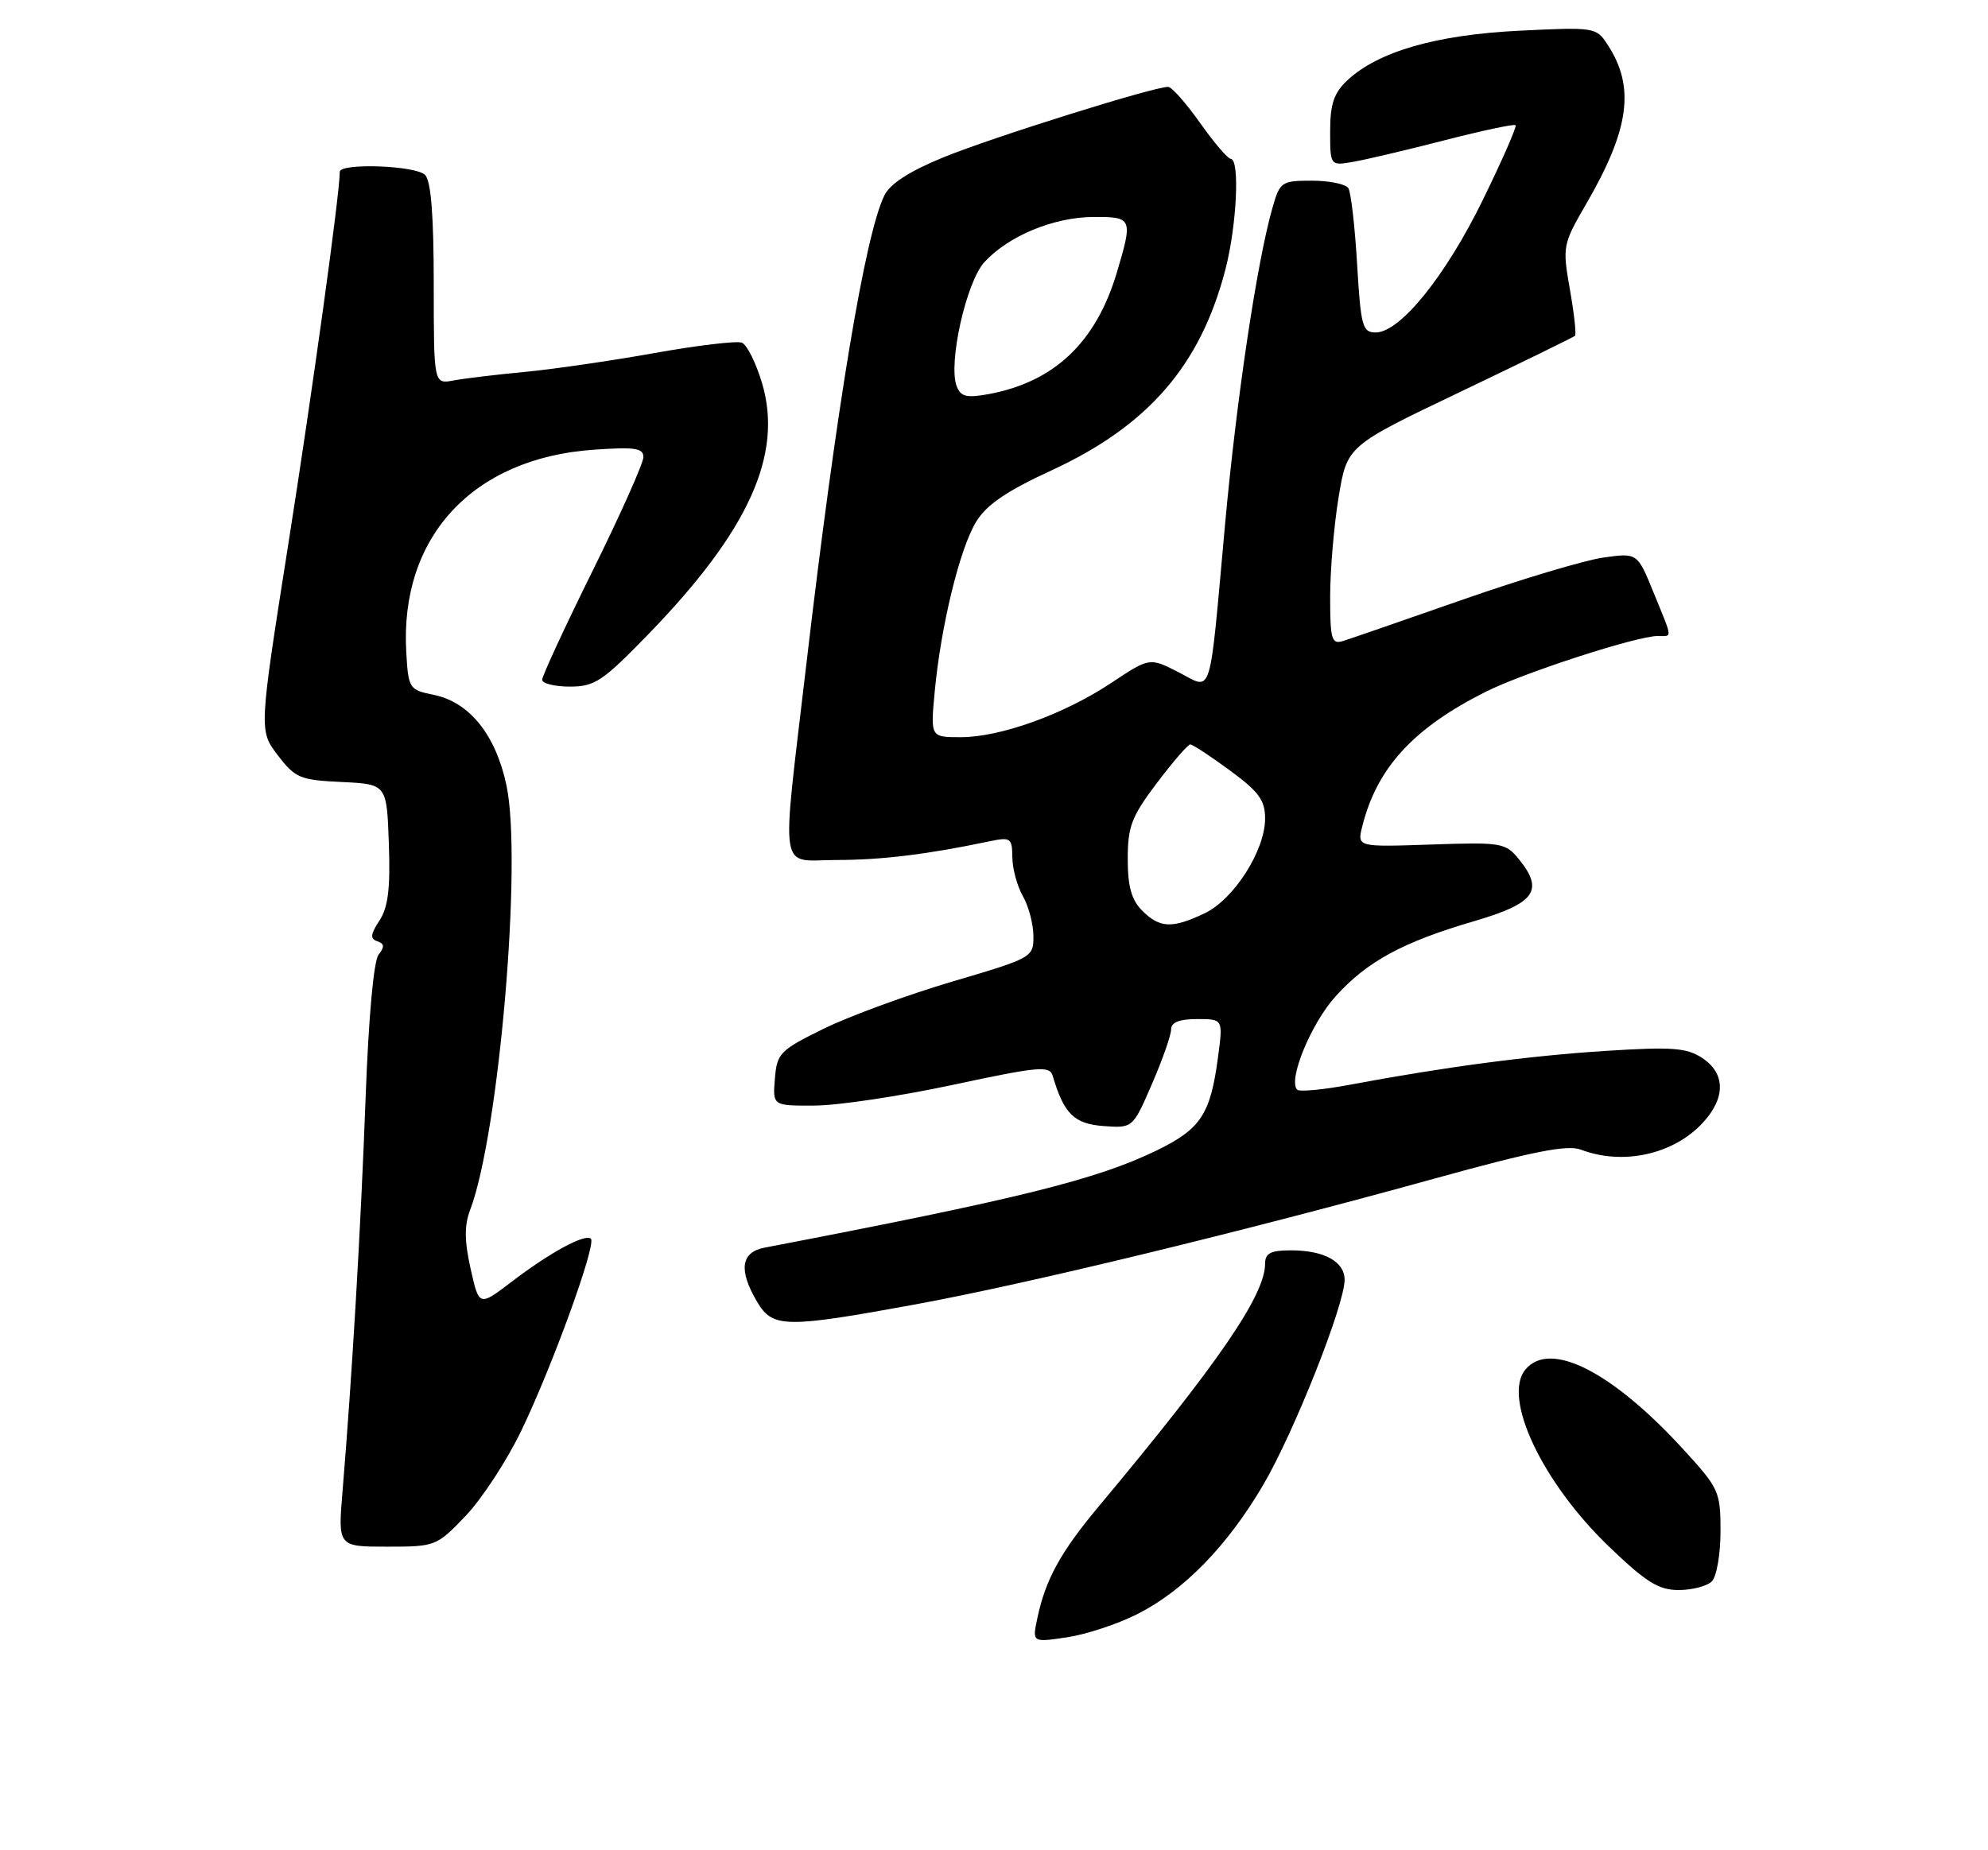 <?xml version="1.0" encoding="UTF-8" standalone="no"?>
<!DOCTYPE svg PUBLIC "-//W3C//DTD SVG 1.1//EN" "http://www.w3.org/Graphics/SVG/1.1/DTD/svg11.dtd" >
<svg xmlns="http://www.w3.org/2000/svg" xmlns:xlink="http://www.w3.org/1999/xlink" version="1.1" viewBox="0 0 275 256">
 <g >
 <path fill="currentColor"
d=" M 157.31 223.34 C 163.78 220.07 169.81 213.87 174.76 205.42 C 179.00 198.19 186.00 180.54 186.00 177.08 C 186.00 174.55 183.17 173.00 178.57 173.00 C 175.76 173.00 175.00 173.40 175.00 174.85 C 175.00 179.19 168.55 188.60 152.02 208.39 C 146.72 214.73 144.62 218.54 143.50 223.88 C 142.78 227.26 142.78 227.26 147.61 226.54 C 150.27 226.14 154.63 224.70 157.31 223.34 Z  M 236.80 218.80 C 237.46 218.14 238.00 215.03 238.00 211.88 C 238.00 206.40 237.79 205.93 232.93 200.62 C 223.01 189.76 214.41 185.39 211.01 189.49 C 207.79 193.37 213.33 205.12 222.57 213.99 C 227.70 218.92 229.43 220.00 232.21 220.00 C 234.08 220.00 236.14 219.46 236.80 218.80 Z  M 64.42 209.73 C 66.66 207.38 70.12 202.09 72.10 197.98 C 76.40 189.06 82.52 172.18 81.74 171.40 C 80.97 170.64 76.11 173.27 70.77 177.35 C 66.27 180.78 66.27 180.78 65.10 175.55 C 64.24 171.70 64.22 169.56 65.03 167.42 C 69.03 156.91 72.27 119.07 70.06 108.67 C 68.58 101.67 64.94 97.14 59.99 96.14 C 56.60 95.45 56.49 95.28 56.20 90.26 C 55.27 74.35 65.34 63.42 82.04 62.23 C 87.81 61.82 89.00 61.99 89.00 63.25 C 89.00 64.08 85.85 71.14 82.00 78.93 C 78.15 86.72 75.00 93.52 75.00 94.05 C 75.00 94.57 76.72 95.00 78.83 95.00 C 82.27 95.00 83.37 94.27 89.69 87.75 C 103.57 73.44 108.35 62.89 105.42 53.03 C 104.58 50.21 103.32 47.67 102.61 47.41 C 101.91 47.14 96.42 47.79 90.42 48.87 C 84.41 49.94 76.35 51.11 72.50 51.47 C 68.65 51.83 64.26 52.36 62.75 52.64 C 60.00 53.16 60.00 53.16 60.00 39.28 C 60.00 29.82 59.62 25.02 58.80 24.20 C 57.49 22.89 47.00 22.52 47.00 23.78 C 47.00 26.80 43.28 53.72 39.88 75.29 C 35.82 101.07 35.82 101.07 38.42 104.49 C 40.84 107.65 41.49 107.93 47.26 108.20 C 53.50 108.50 53.50 108.50 53.79 116.72 C 54.01 122.93 53.69 125.54 52.49 127.37 C 51.24 129.28 51.18 129.89 52.20 130.24 C 53.18 130.57 53.22 131.02 52.37 132.09 C 51.69 132.94 50.98 140.82 50.57 152.00 C 49.91 169.88 48.72 190.15 47.39 206.25 C 46.74 214.00 46.74 214.00 53.54 214.00 C 60.25 214.00 60.40 213.94 64.42 209.73 Z  M 126.68 180.47 C 142.18 177.62 171.71 170.47 198.44 163.07 C 212.10 159.29 216.82 158.36 218.69 159.07 C 224.50 161.28 231.48 159.74 235.54 155.36 C 238.73 151.92 238.70 148.51 235.46 146.38 C 233.31 144.97 231.29 144.82 222.19 145.40 C 211.61 146.07 199.95 147.61 186.76 150.08 C 183.05 150.78 179.75 151.09 179.44 150.77 C 178.13 149.47 181.36 141.60 184.74 137.87 C 189.12 133.01 194.07 130.33 204.00 127.43 C 212.33 124.99 213.61 123.21 210.14 118.92 C 208.26 116.60 207.76 116.52 197.96 116.85 C 187.73 117.20 187.73 117.20 188.44 114.35 C 190.46 106.25 195.51 100.74 205.51 95.72 C 210.79 93.07 226.42 88.00 229.30 88.00 C 231.38 88.00 231.43 88.58 228.74 81.99 C 226.50 76.48 226.50 76.48 221.77 77.15 C 219.17 77.52 210.39 80.15 202.27 82.99 C 194.15 85.84 186.71 88.40 185.75 88.70 C 184.20 89.17 184.00 88.45 184.00 82.56 C 184.00 78.89 184.53 72.69 185.17 68.79 C 186.34 61.70 186.34 61.70 201.92 54.26 C 210.49 50.16 217.66 46.66 217.87 46.46 C 218.07 46.26 217.75 43.37 217.16 40.03 C 216.12 34.09 216.17 33.82 219.41 28.23 C 225.43 17.86 226.21 12.02 222.37 6.17 C 220.81 3.77 220.57 3.74 210.14 4.25 C 198.64 4.82 190.61 7.14 186.36 11.13 C 184.52 12.86 184.00 14.40 184.00 18.15 C 184.00 22.95 184.00 22.95 187.25 22.38 C 189.04 22.07 194.73 20.72 199.90 19.39 C 205.07 18.06 209.46 17.13 209.65 17.32 C 209.85 17.51 207.80 22.18 205.11 27.68 C 199.95 38.23 193.67 46.00 190.30 46.00 C 188.47 46.00 188.24 45.16 187.73 36.54 C 187.42 31.33 186.88 26.61 186.52 26.04 C 186.17 25.47 183.90 25.00 181.49 25.00 C 177.27 25.00 177.05 25.15 176.02 28.75 C 173.87 36.28 171.06 55.07 169.46 72.57 C 167.21 97.33 167.80 95.45 162.99 92.99 C 159.02 90.97 159.02 90.97 153.72 94.49 C 147.17 98.84 138.39 102.00 132.88 102.00 C 128.71 102.00 128.71 102.00 129.30 95.69 C 130.15 86.63 132.75 75.94 135.02 72.21 C 136.46 69.84 139.21 67.96 145.46 65.08 C 158.83 58.90 166.06 50.56 169.50 37.32 C 171.08 31.29 171.53 22.02 170.25 21.98 C 169.84 21.97 167.93 19.73 166.00 17.00 C 164.07 14.27 162.09 12.03 161.59 12.02 C 159.67 11.98 137.17 19.03 130.50 21.77 C 125.79 23.70 123.11 25.43 122.32 27.07 C 119.66 32.53 115.71 56.30 111.53 92.00 C 108.05 121.76 107.62 119.00 115.75 118.99 C 121.94 118.99 128.30 118.21 136.75 116.43 C 139.82 115.79 140.00 115.91 140.04 118.62 C 140.05 120.21 140.71 122.62 141.50 124.00 C 142.29 125.38 142.94 127.85 142.95 129.50 C 142.97 132.46 142.83 132.54 131.74 135.81 C 125.56 137.64 117.58 140.56 114.00 142.31 C 107.88 145.31 107.48 145.72 107.19 149.25 C 106.88 153.00 106.88 153.00 112.69 152.97 C 115.89 152.96 124.50 151.67 131.83 150.10 C 143.79 147.54 145.21 147.42 145.63 148.88 C 147.16 154.09 148.58 155.50 152.63 155.80 C 156.70 156.10 156.70 156.10 159.35 149.98 C 160.81 146.62 162.00 143.22 162.00 142.43 C 162.00 141.45 163.14 141.00 165.59 141.00 C 169.19 141.00 169.19 141.00 168.49 146.25 C 167.45 154.17 166.11 156.20 160.02 159.17 C 151.74 163.20 140.96 165.88 105.75 172.63 C 102.49 173.26 102.14 175.74 104.72 180.10 C 106.88 183.76 108.55 183.79 126.68 180.47 Z  M 158.00 126.00 C 156.52 124.52 156.00 122.67 156.00 118.84 C 156.00 114.36 156.53 112.97 160.03 108.34 C 162.25 105.40 164.33 103.00 164.65 103.00 C 164.97 103.00 167.43 104.61 170.12 106.59 C 174.13 109.53 175.00 110.72 175.00 113.25 C 175.00 117.68 170.69 124.44 166.63 126.37 C 162.14 128.50 160.43 128.43 158.00 126.00 Z  M 132.34 53.44 C 131.13 50.29 133.66 39.00 136.18 36.26 C 139.52 32.63 145.76 30.05 151.25 30.02 C 156.64 30.00 156.73 30.19 154.51 37.65 C 151.63 47.36 145.86 52.84 136.76 54.53 C 133.70 55.09 132.90 54.89 132.34 53.44 Z "/>
</g>
</svg>